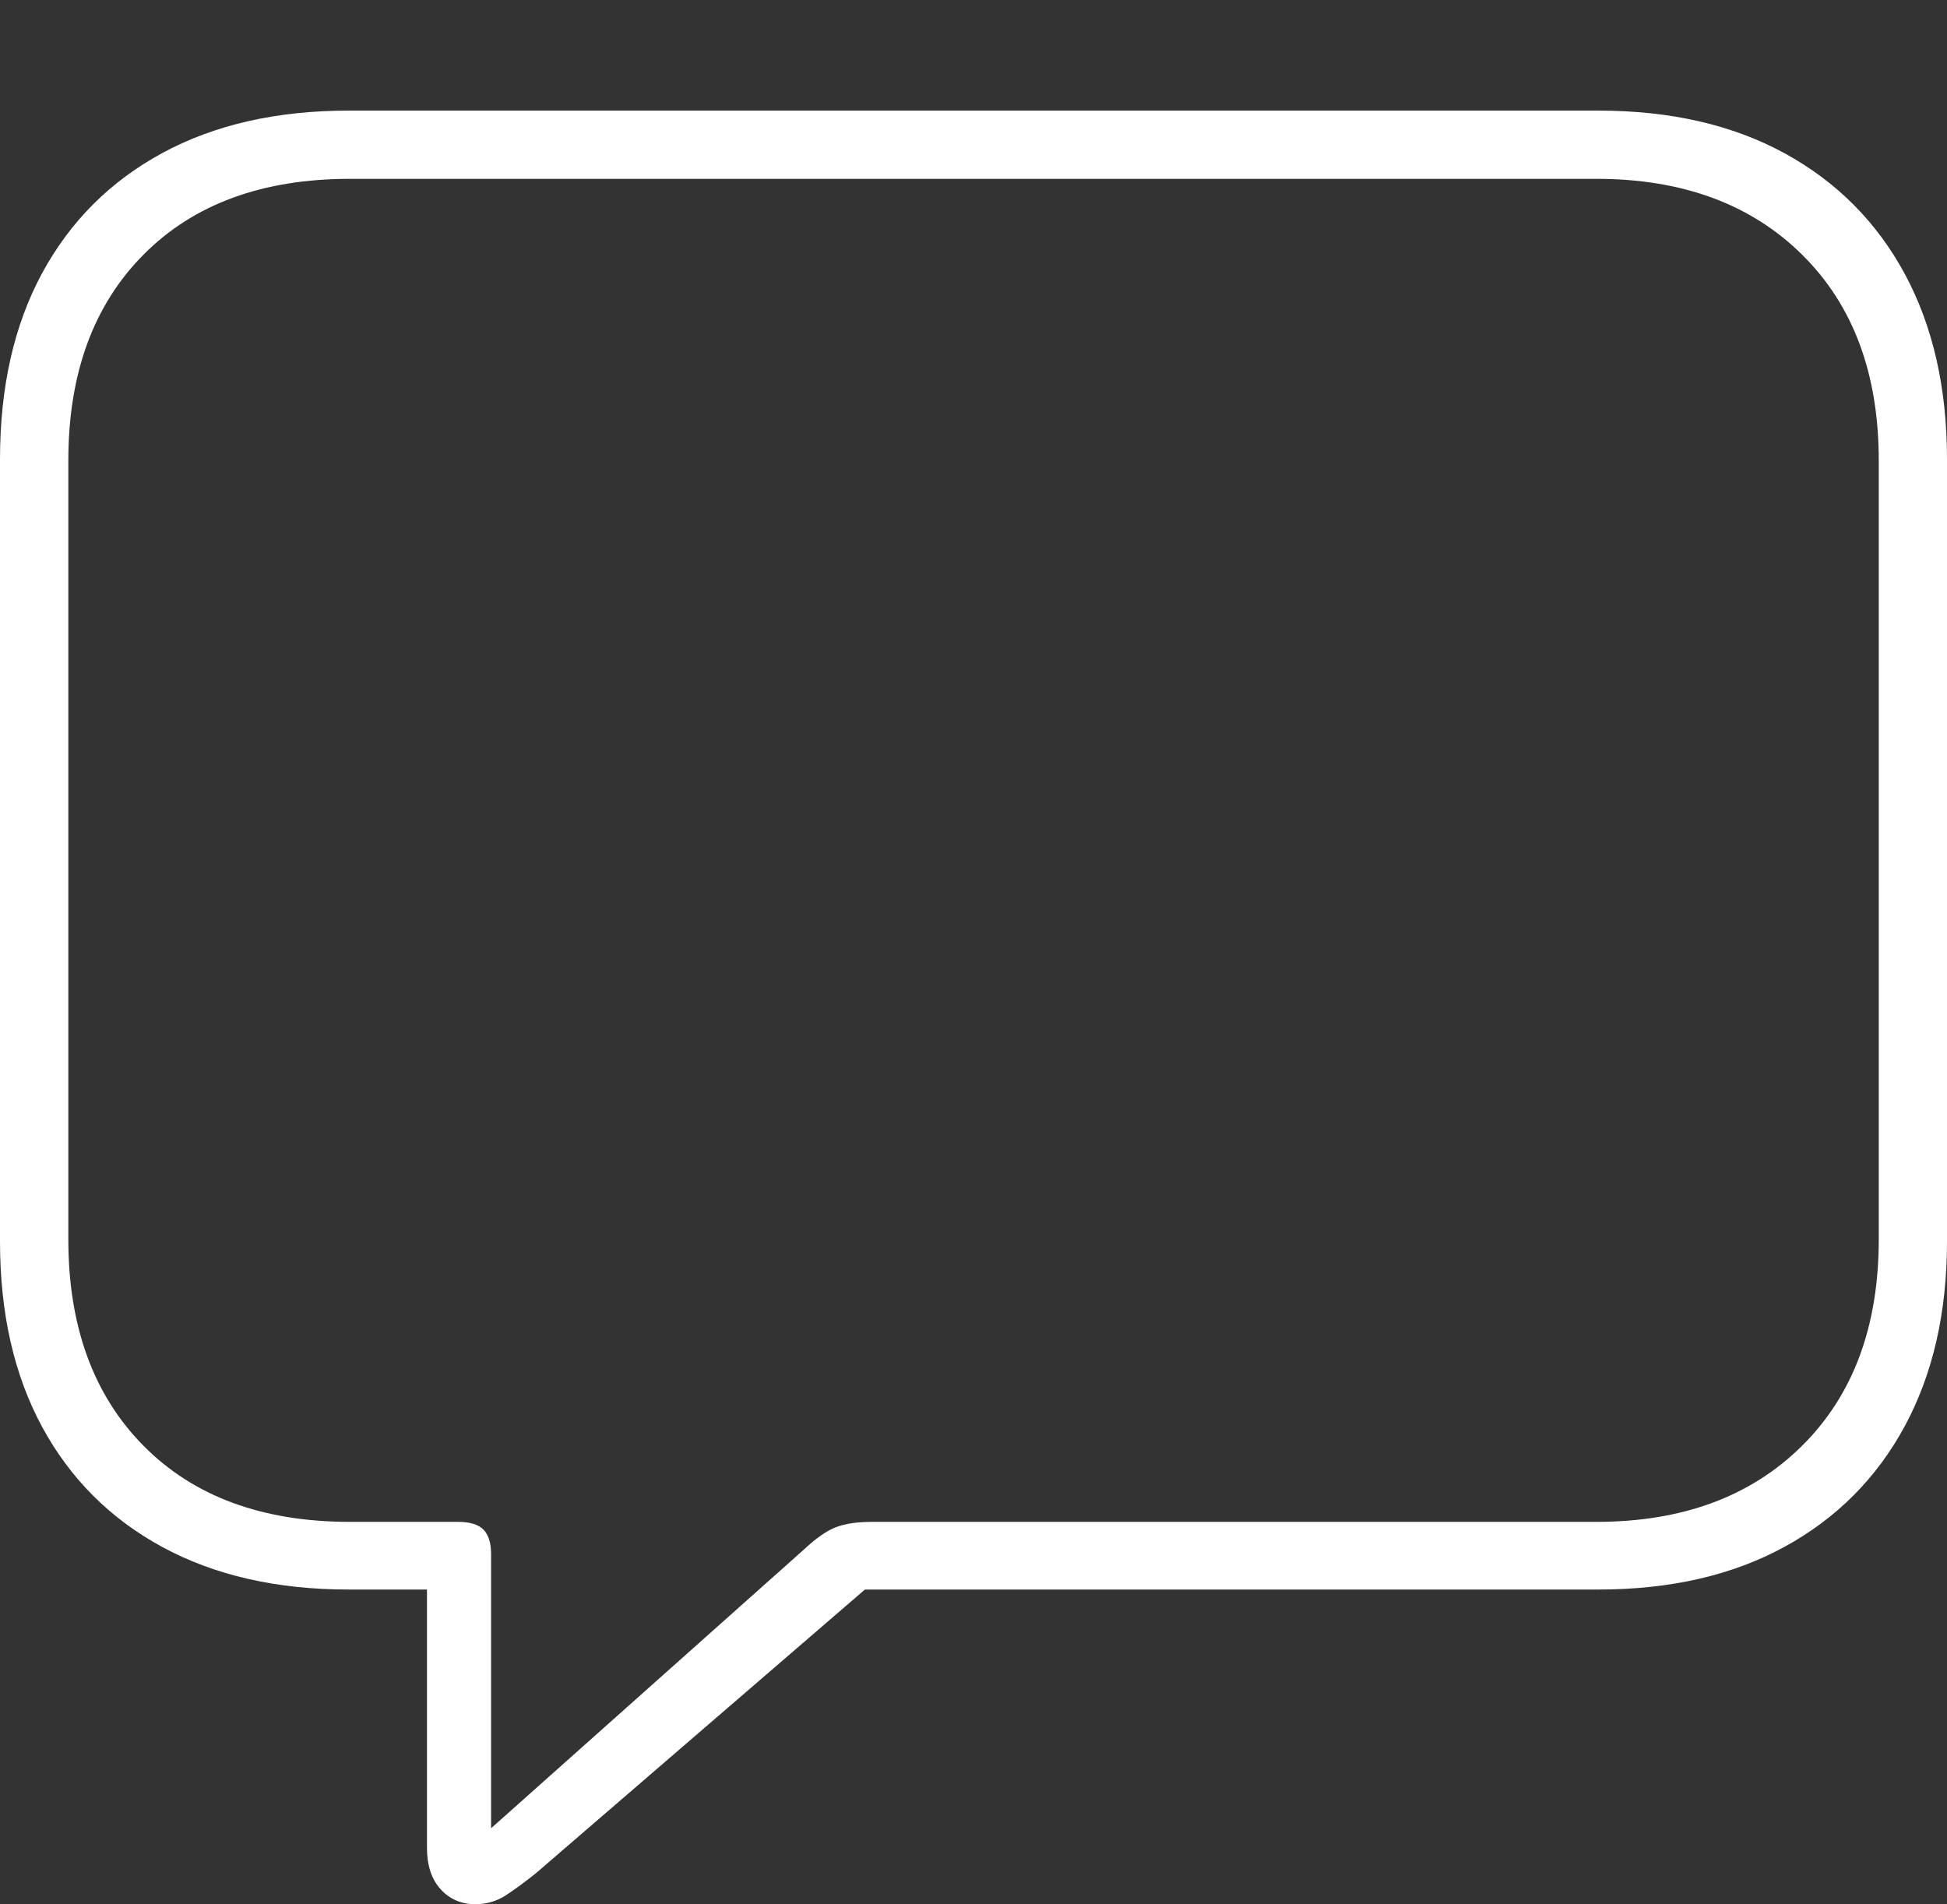 <?xml version="1.0" encoding="UTF-8"?>
<!--Generator: Apple Native CoreSVG 175-->
<!DOCTYPE svg
PUBLIC "-//W3C//DTD SVG 1.1//EN"
       "http://www.w3.org/Graphics/SVG/1.1/DTD/svg11.dtd">
<svg version="1.1" xmlns="http://www.w3.org/2000/svg" xmlns:xlink="http://www.w3.org/1999/xlink" width="20.771" height="20.316">
 <rect width="100%" height="100%" fill="#333333" stroke="none"/>
 <g>
  <rect height="20.316" opacity="0" width="20.771" x="0" y="0"/>
  <path d="M5.071 20.316Q5.249 20.316 5.394 20.223Q5.538 20.129 5.718 19.985L9.227 16.959L17.051 16.959Q18.204 16.959 19.038 16.503Q19.872 16.047 20.322 15.213Q20.771 14.379 20.771 13.245L20.771 4.9Q20.771 3.76 20.322 2.925Q19.872 2.091 19.038 1.635Q18.204 1.18 17.051 1.18L3.72 1.18Q2.568 1.18 1.733 1.632Q0.899 2.084 0.449 2.915Q0 3.746 0 4.9L0 13.245Q0 14.393 0.449 15.223Q0.899 16.054 1.733 16.506Q2.568 16.959 3.72 16.959L4.555 16.959L4.555 19.716Q4.555 19.994 4.699 20.155Q4.844 20.316 5.071 20.316ZM5.239 19.506L5.239 16.583Q5.239 16.401 5.157 16.319Q5.076 16.237 4.886 16.237L3.734 16.237Q2.334 16.237 1.532 15.426Q0.729 14.615 0.729 13.222L0.729 4.914Q0.729 3.524 1.532 2.716Q2.334 1.908 3.734 1.908L17.03 1.908Q18.406 1.908 19.224 2.716Q20.043 3.524 20.043 4.914L20.043 13.222Q20.043 14.615 19.224 15.426Q18.406 16.237 17.03 16.237L9.302 16.237Q9.068 16.237 8.92 16.293Q8.771 16.35 8.582 16.527Z" fill="#ffffff"/>
 </g>
</svg>
